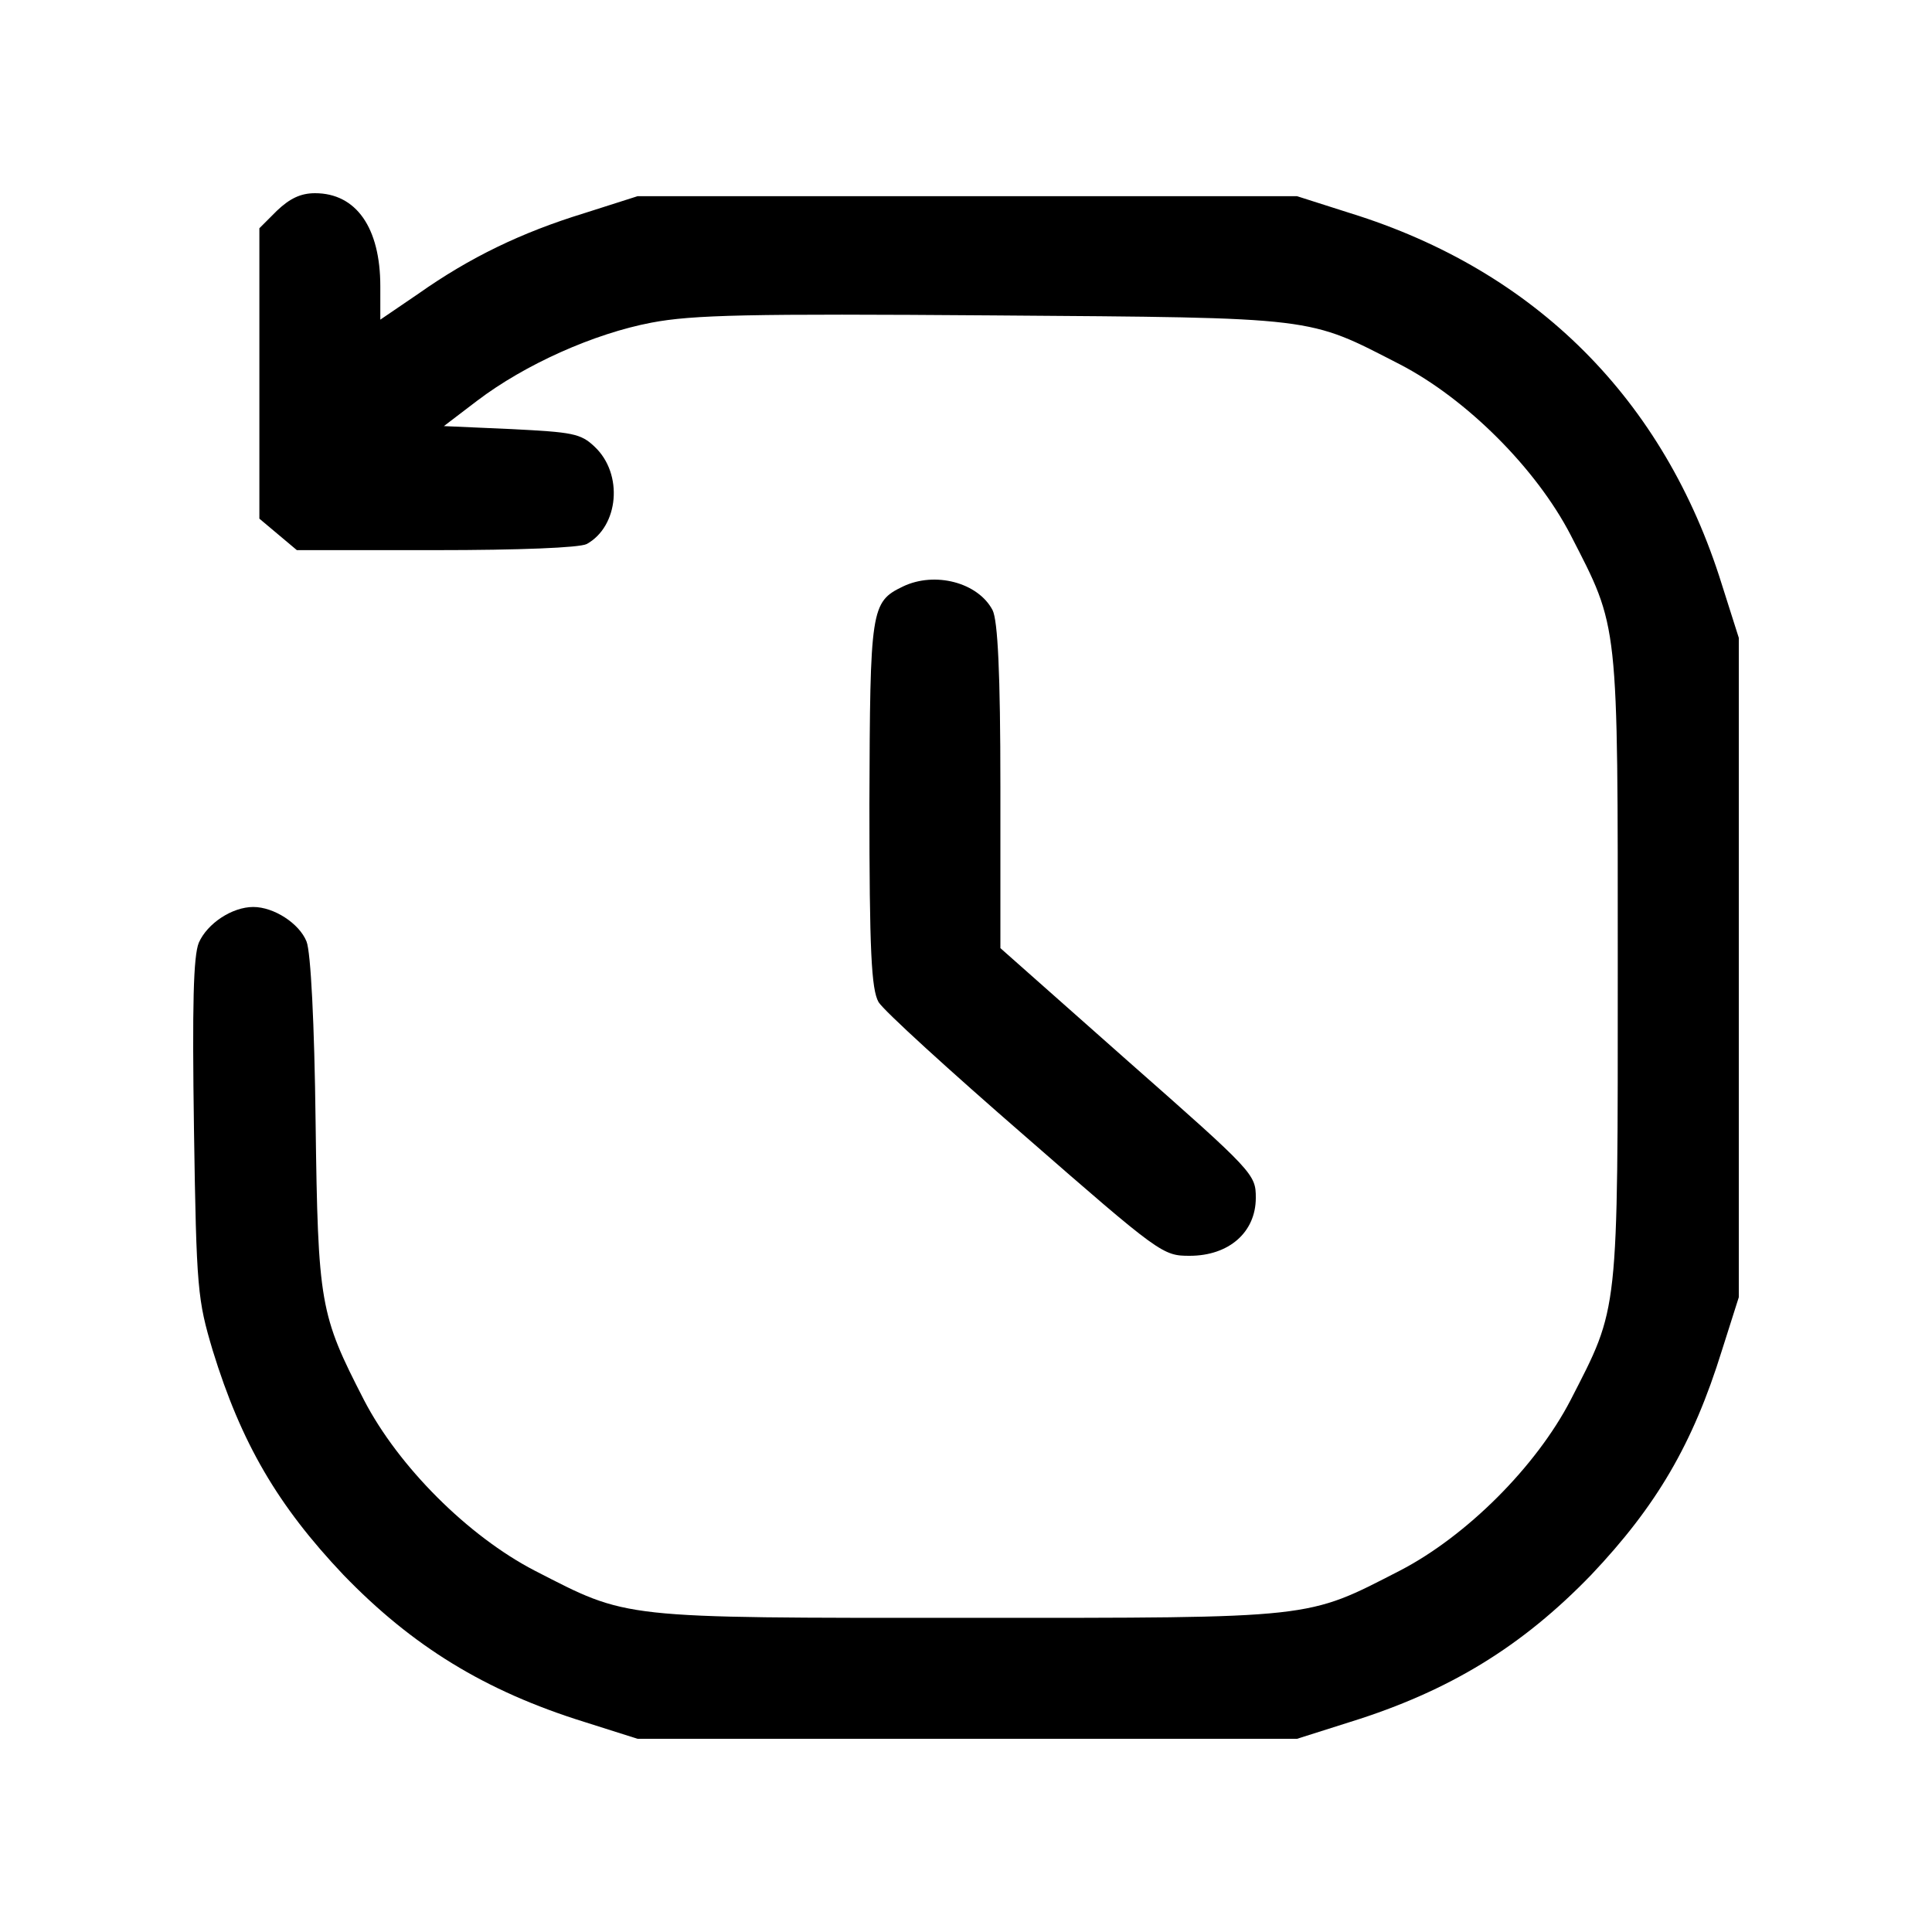 <svg viewBox="-2 -2 20 20" fill="none" xmlns="http://www.w3.org/2000/svg">
<path d="M0.866 0.182L0.685 0.363V1.866V3.369L0.879 3.532L1.073 3.695H2.507C3.378 3.695 3.998 3.67 4.073 3.632C4.405 3.45 4.456 2.906 4.155 2.624C4.011 2.486 3.923 2.474 3.297 2.442L2.595 2.411L2.94 2.148C3.435 1.772 4.149 1.453 4.744 1.34C5.17 1.259 5.746 1.246 8.277 1.265C11.665 1.29 11.527 1.277 12.492 1.772C13.181 2.129 13.902 2.849 14.259 3.538C14.76 4.515 14.747 4.39 14.747 8.016C14.747 11.642 14.76 11.516 14.259 12.493C13.902 13.182 13.181 13.902 12.492 14.259C11.515 14.76 11.64 14.748 8.013 14.748C4.387 14.748 4.512 14.76 3.535 14.259C2.846 13.902 2.125 13.182 1.768 12.493C1.311 11.604 1.292 11.504 1.267 9.613C1.255 8.598 1.217 7.853 1.173 7.746C1.098 7.559 0.835 7.389 0.622 7.389C0.403 7.389 0.146 7.559 0.058 7.759C0.002 7.897 -0.011 8.398 0.008 9.688C0.033 11.36 0.046 11.454 0.202 11.98C0.497 12.938 0.873 13.583 1.555 14.303C2.269 15.042 3.021 15.505 4.048 15.825L4.6 16H8.013H11.427L11.979 15.825C13.006 15.505 13.758 15.042 14.472 14.303C15.148 13.589 15.524 12.95 15.825 11.98L16 11.429V8.016V4.603L15.825 4.052C15.229 2.135 13.895 0.802 11.979 0.207L11.427 0.031H8.013H4.6L4.048 0.207C3.397 0.407 2.865 0.664 2.332 1.04L1.937 1.309V0.964C1.937 0.357 1.687 0 1.261 0C1.111 0 0.998 0.056 0.866 0.182Z" fill="currentColor"/>
<path d="M7.346 4.072C7.014 4.232 7.007 4.304 7 6.324C7 7.839 7.02 8.243 7.095 8.374C7.149 8.463 7.834 9.087 8.614 9.764C10.01 10.982 10.037 11 10.315 11C10.722 11 11 10.756 11 10.4C11 10.156 10.98 10.133 9.678 8.986L8.356 7.815V6.14C8.356 4.969 8.329 4.423 8.275 4.316C8.125 4.03 7.678 3.912 7.346 4.072Z" fill="currentColor"/>
</svg>
